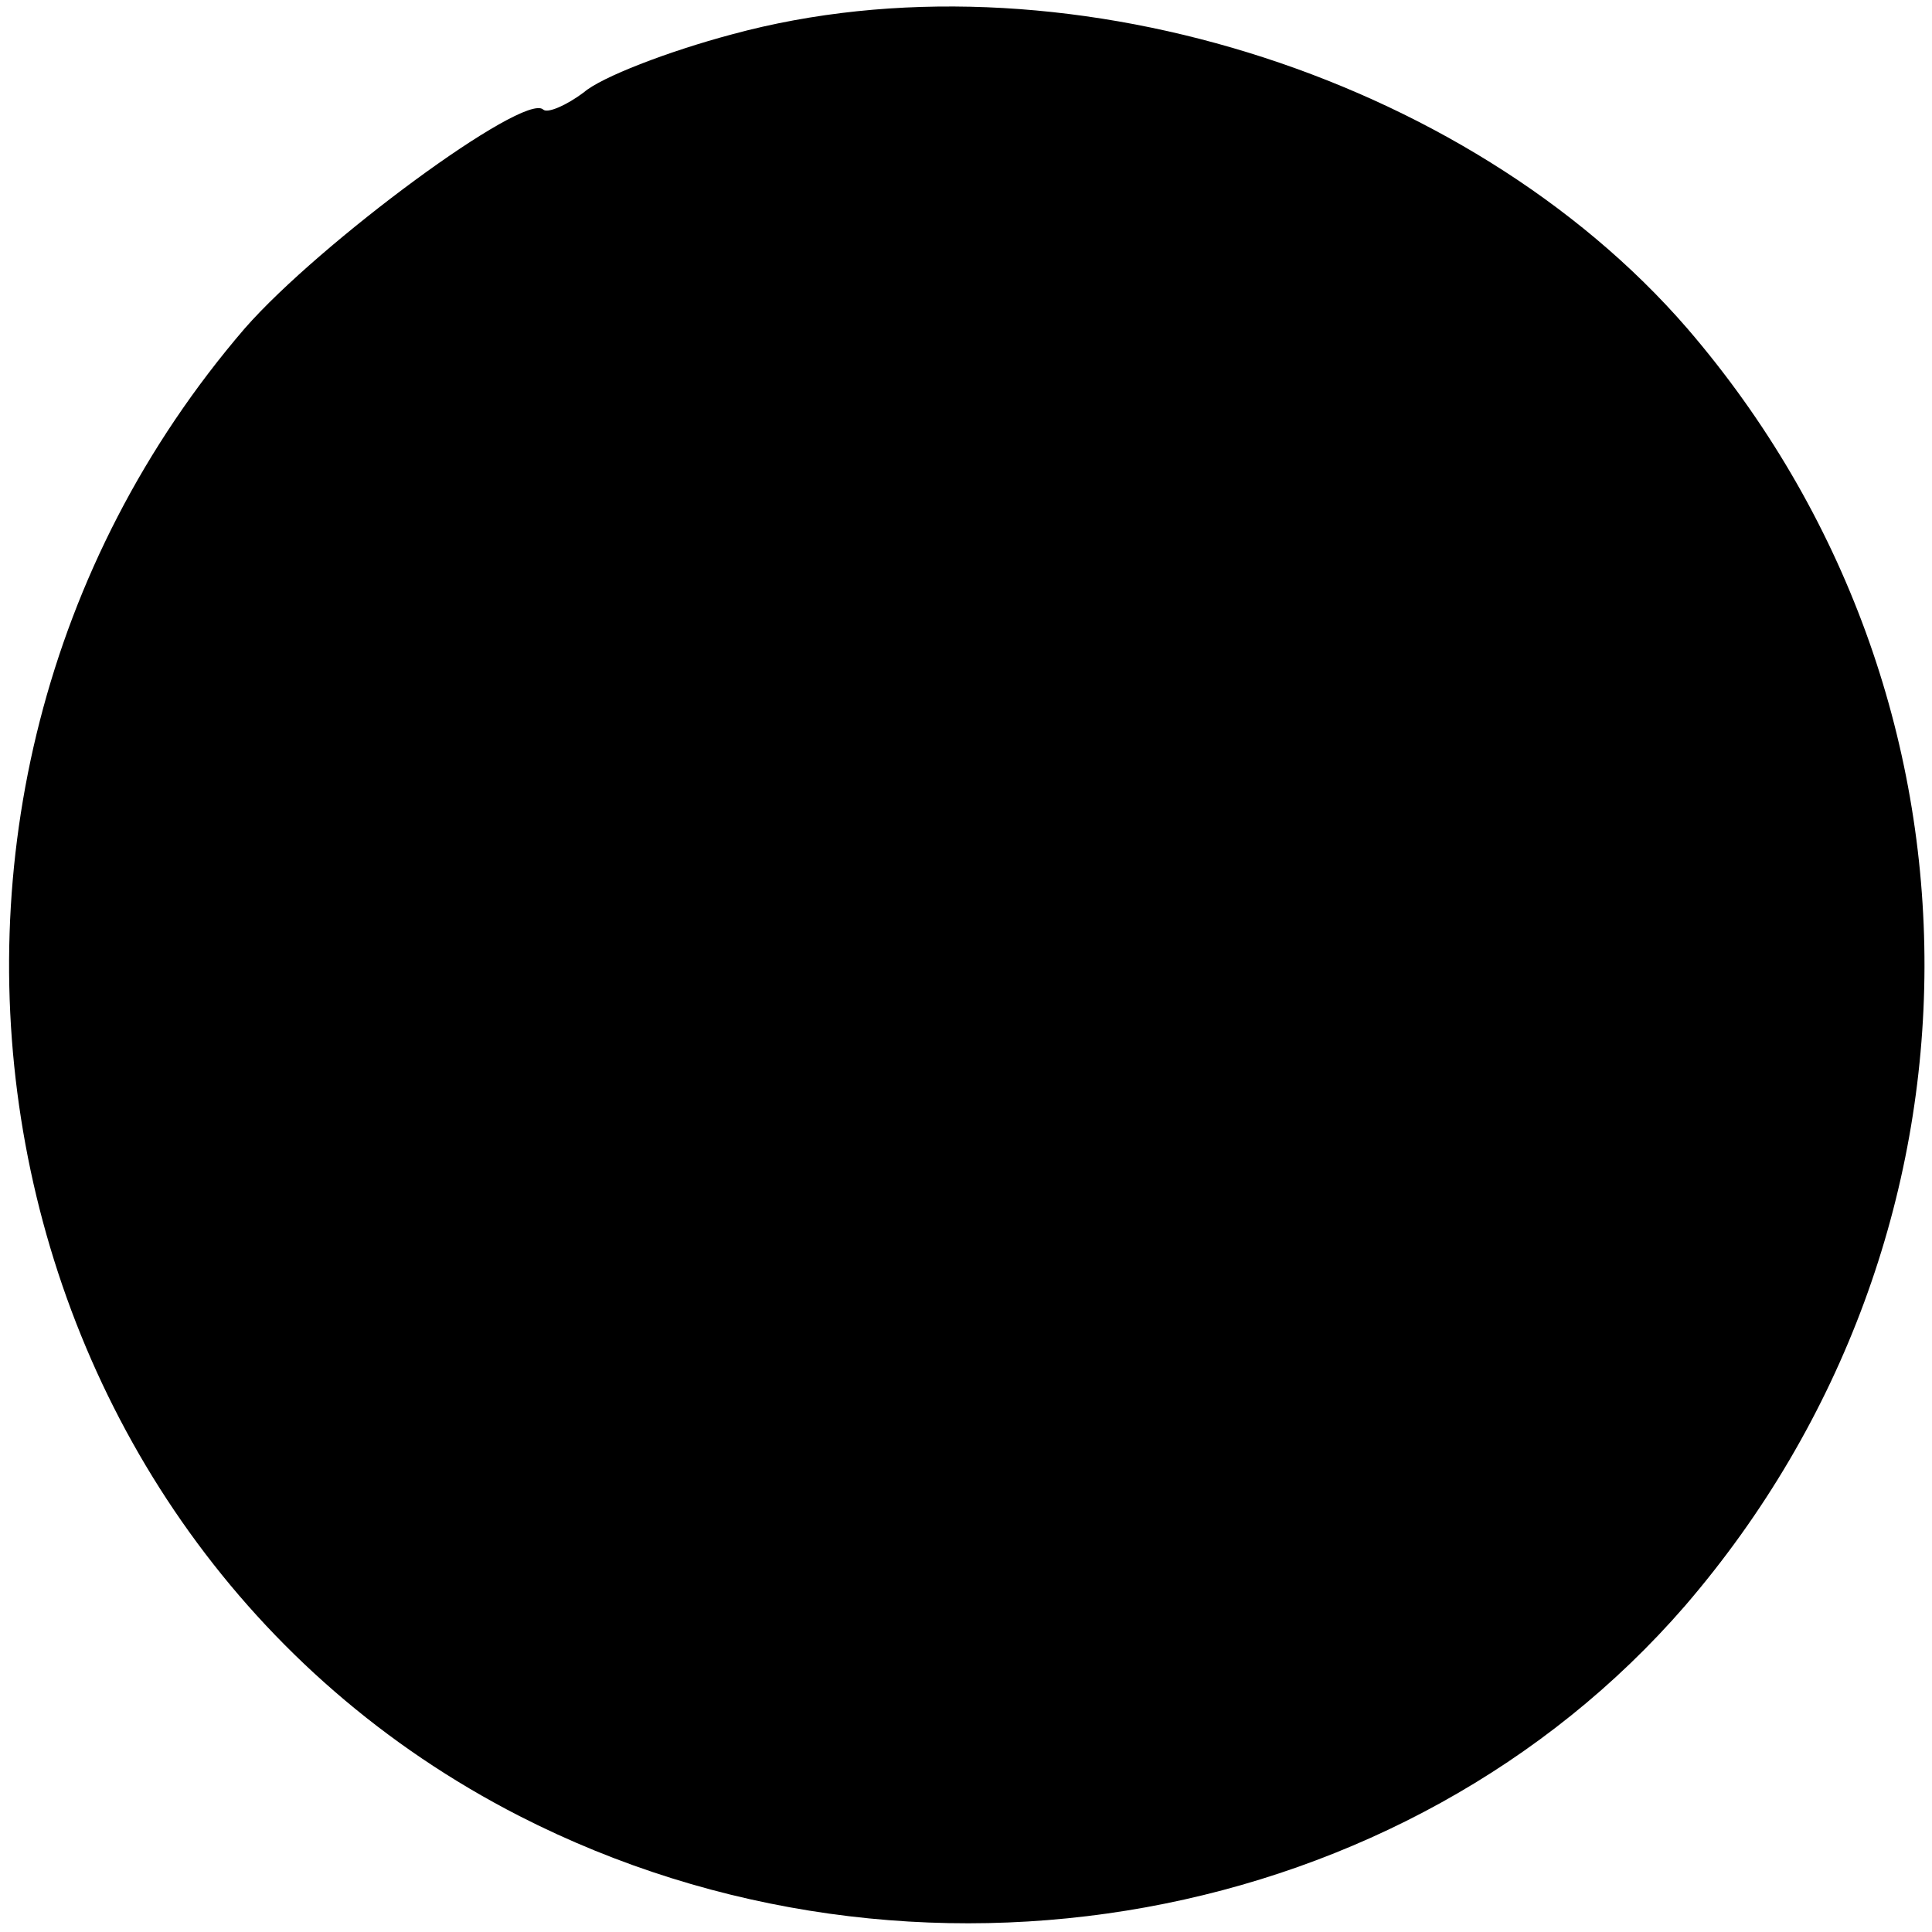 <?xml version="1.0" standalone="no"?>
<!DOCTYPE svg PUBLIC "-//W3C//DTD SVG 20010904//EN"
 "http://www.w3.org/TR/2001/REC-SVG-20010904/DTD/svg10.dtd">
<svg version="1.0" xmlns="http://www.w3.org/2000/svg"
 width="90pt" height="90pt" viewBox="0 0 90 90"
 preserveAspectRatio="xMidYMid meet">
<g transform="translate(0,90) scale(0.1,-0.1)"
fill="#000000" stroke="none">
<path d="M341 884 c-30 -8 -61 -20 -69 -27 -8 -6 -17 -10 -19 -8 -9 8 -104
-62 -139 -102 -189 -220 -126 -563 128 -693 184 -94 413 -52 543 98 148 172
149 423 1 595 -103 119 -294 178 -445 137z"/>
</g>
</svg>
